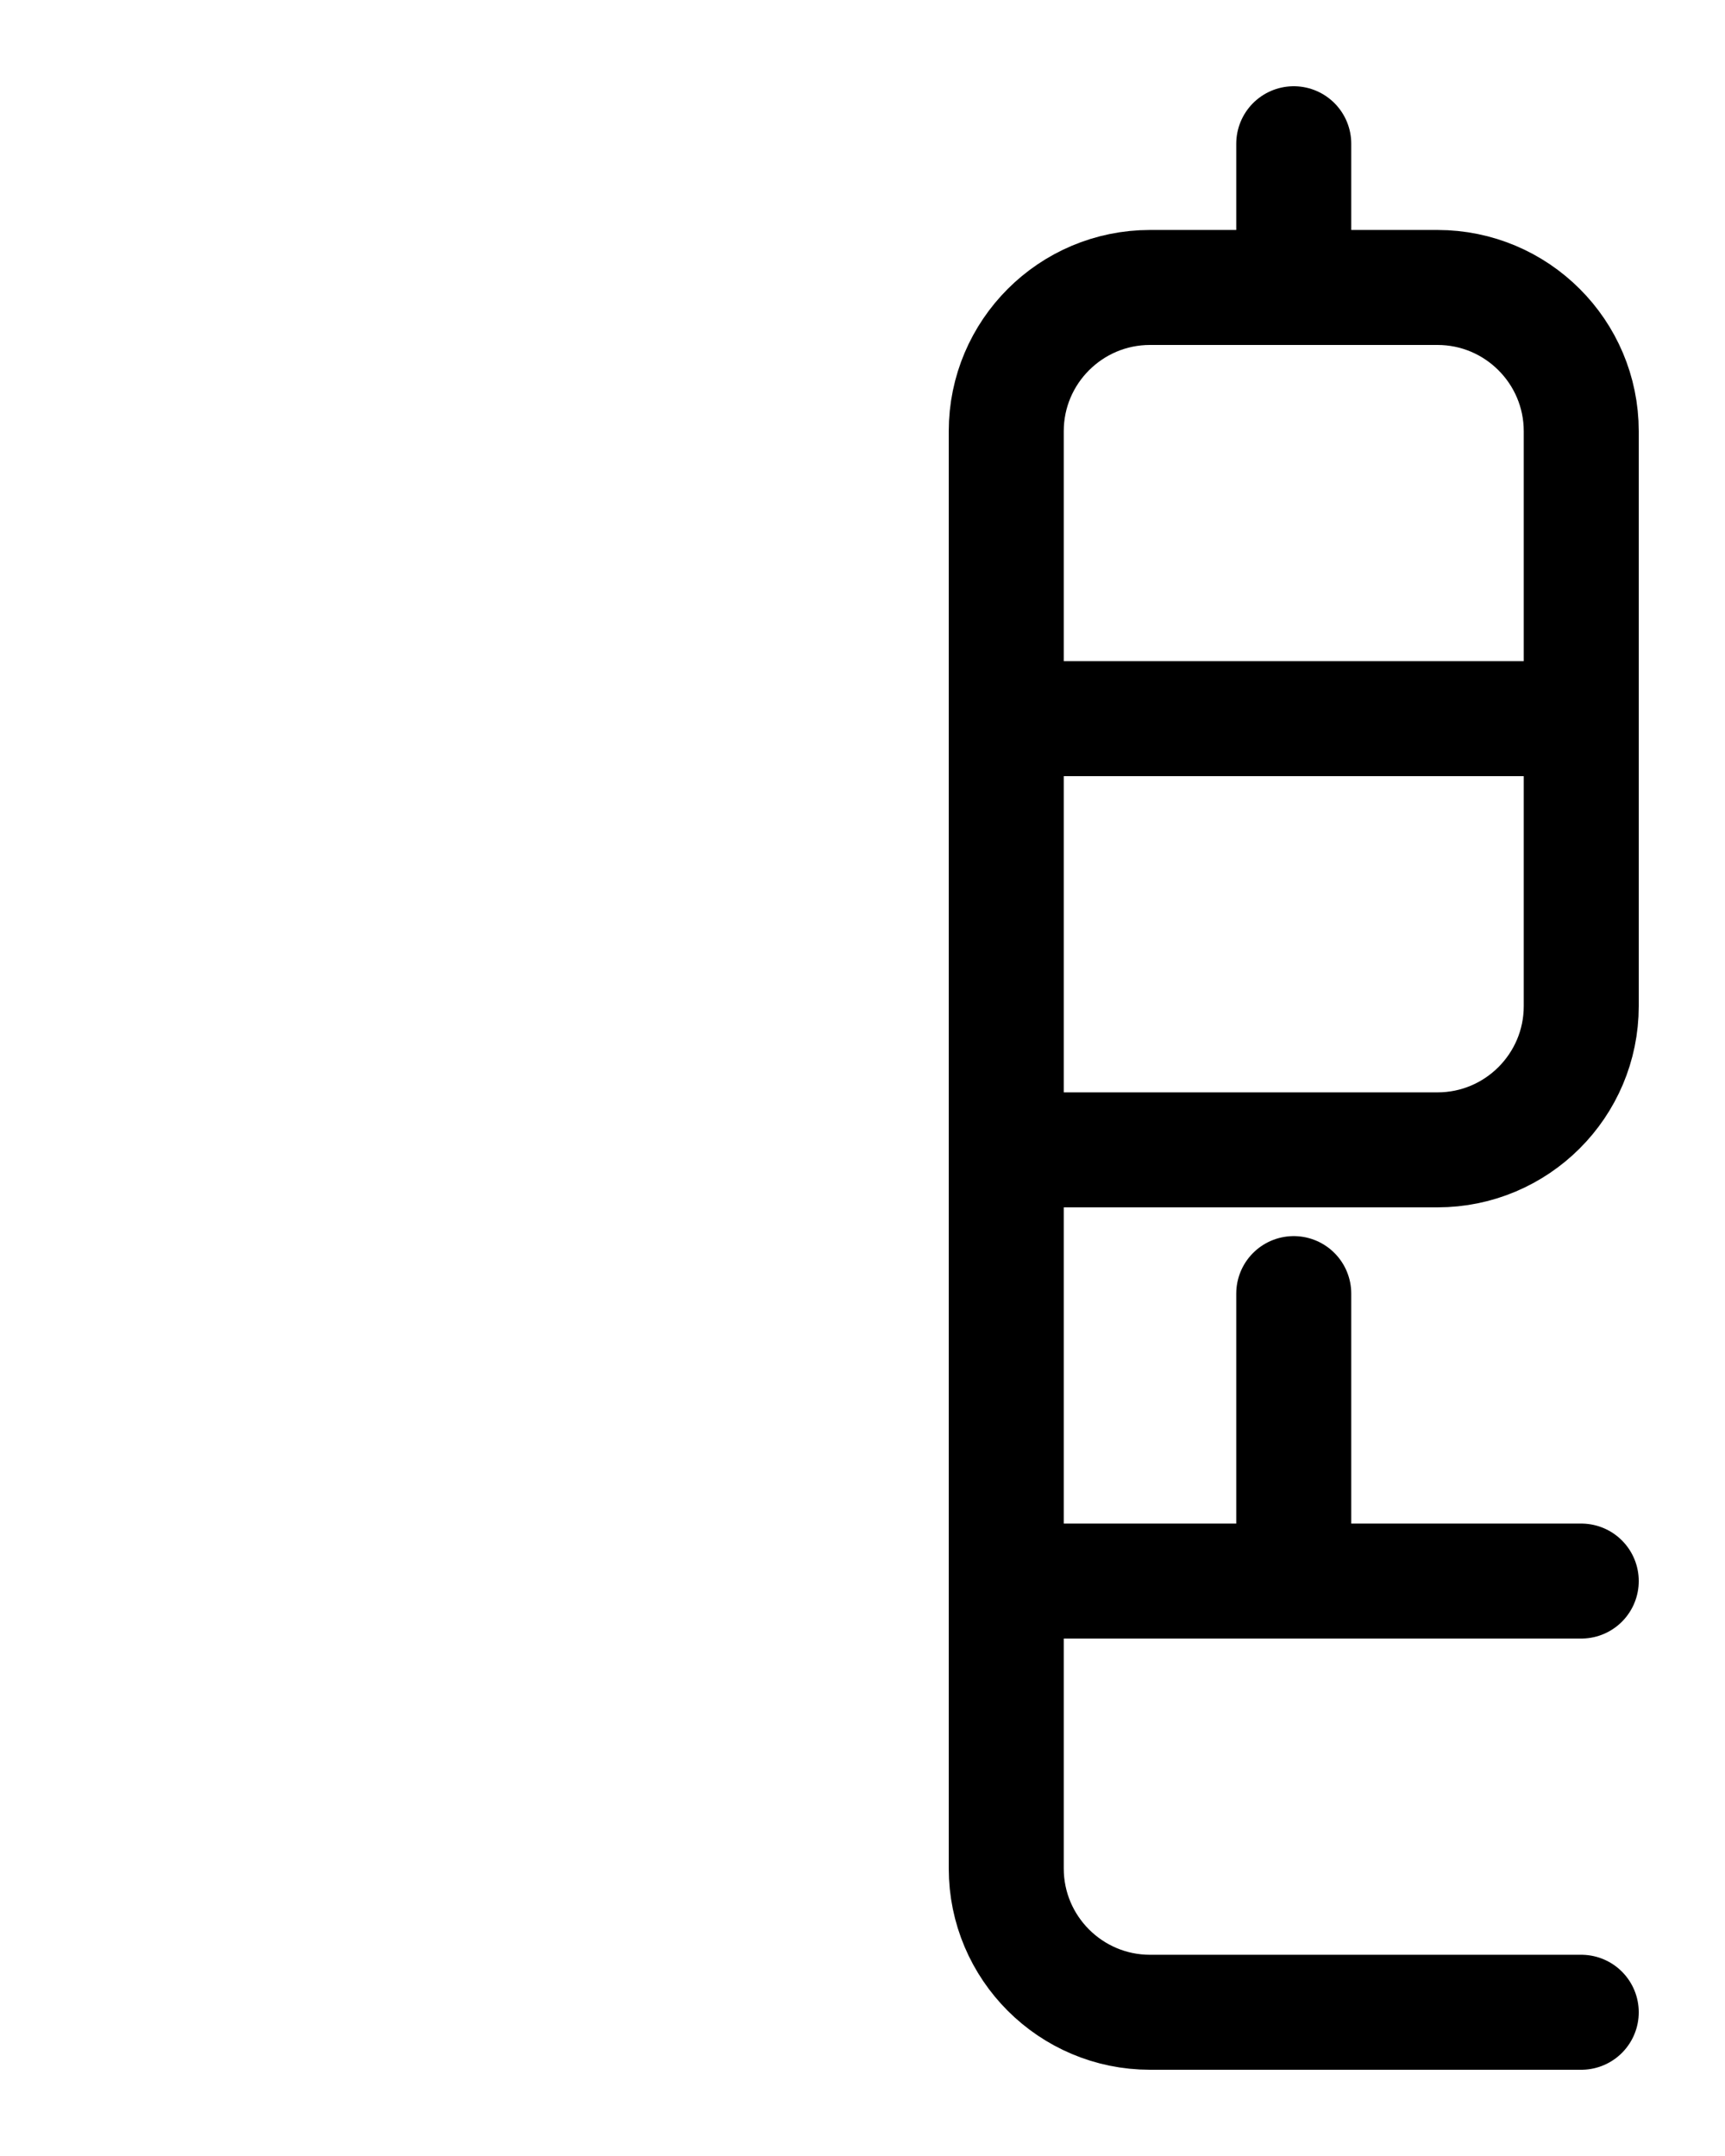 <?xml version="1.0" encoding="utf-8"?>
<!-- Generator: Adobe Illustrator 26.0.0, SVG Export Plug-In . SVG Version: 6.00 Build 0)  -->
<svg version="1.1" id="图层_1" xmlns="http://www.w3.org/2000/svg" xmlns:xlink="http://www.w3.org/1999/xlink" x="0px" y="0px"
	 viewBox="0 0 720 900" style="enable-background:new 0 0 720 900;" xml:space="preserve">
<style type="text/css">
	.st0{fill:none;stroke:#000000;stroke-width:48;stroke-linecap:round;stroke-linejoin:round;stroke-miterlimit:10;}
</style>
<line class="st0" x1="540" y1="60" x2="540" y2="120"/>
<line class="st0" x1="420" y1="300" x2="660" y2="300"/>
<path class="st0" d="M660,840H480c-33.1,0-60-26.9-60-60V180c0-33.1,26.9-60,60-60h120c33.1,0,60,26.9,60,60v240
	c0,33.1-26.9,60-60,60H420"/>
<line class="st0" x1="420" y1="660" x2="660" y2="660"/>
<line class="st0" x1="540" y1="540" x2="540" y2="660"/>
</svg>

